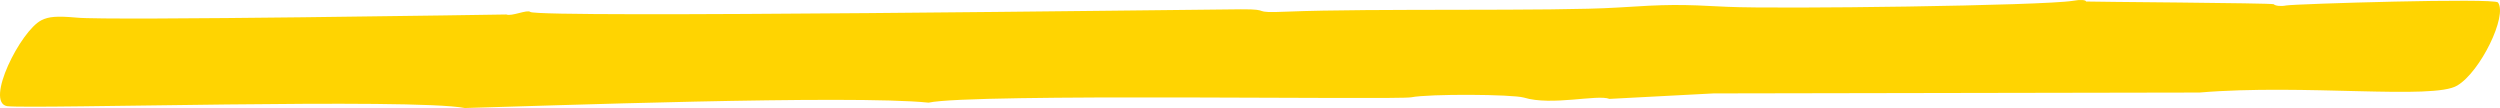 <svg width="324" height="14" viewBox="0 0 324 14" fill="none" xmlns="http://www.w3.org/2000/svg">
<path fill-rule="evenodd" clip-rule="evenodd" d="M60.239 14C53.541 12.701 4.496 14.149 0.923 13.76C-1.984 13.236 2.664 3.989 5.365 2.625C6.318 2.137 7.417 2.061 9.939 2.284C13.93 2.707 65.617 1.877 65.617 1.877C66.302 2.164 68.346 1.197 68.727 1.547C69.918 2.36 153.673 1.253 160.814 1.205C165.146 1.176 161.718 1.734 166.817 1.508C177.684 1.064 201.358 1.491 209.581 0.981C216.17 0.559 217.589 0.55 223.914 0.885C230.376 1.186 264.73 0.749 268.658 0.104C269.616 -0.074 270.35 -0.011 270.353 0.196C270.354 0.238 294.566 0.388 294.676 0.549C294.863 0.754 295.597 0.852 296.282 0.709C297.543 0.497 323.325 -0.283 323.737 0.319C325.001 2.03 321.457 9.308 318.464 11.082C315.405 12.974 298.577 10.85 285.049 11.993L222.083 12.106L208.584 12.816C207.044 12.2 201.088 13.749 197.501 12.648C195.981 12.212 185.265 12.146 182.891 12.61C180.833 12.968 125.974 12.067 120.346 13.304C110.331 12.268 69.668 13.748 60.239 14Z" fill="#ffd401"/>
</svg>
